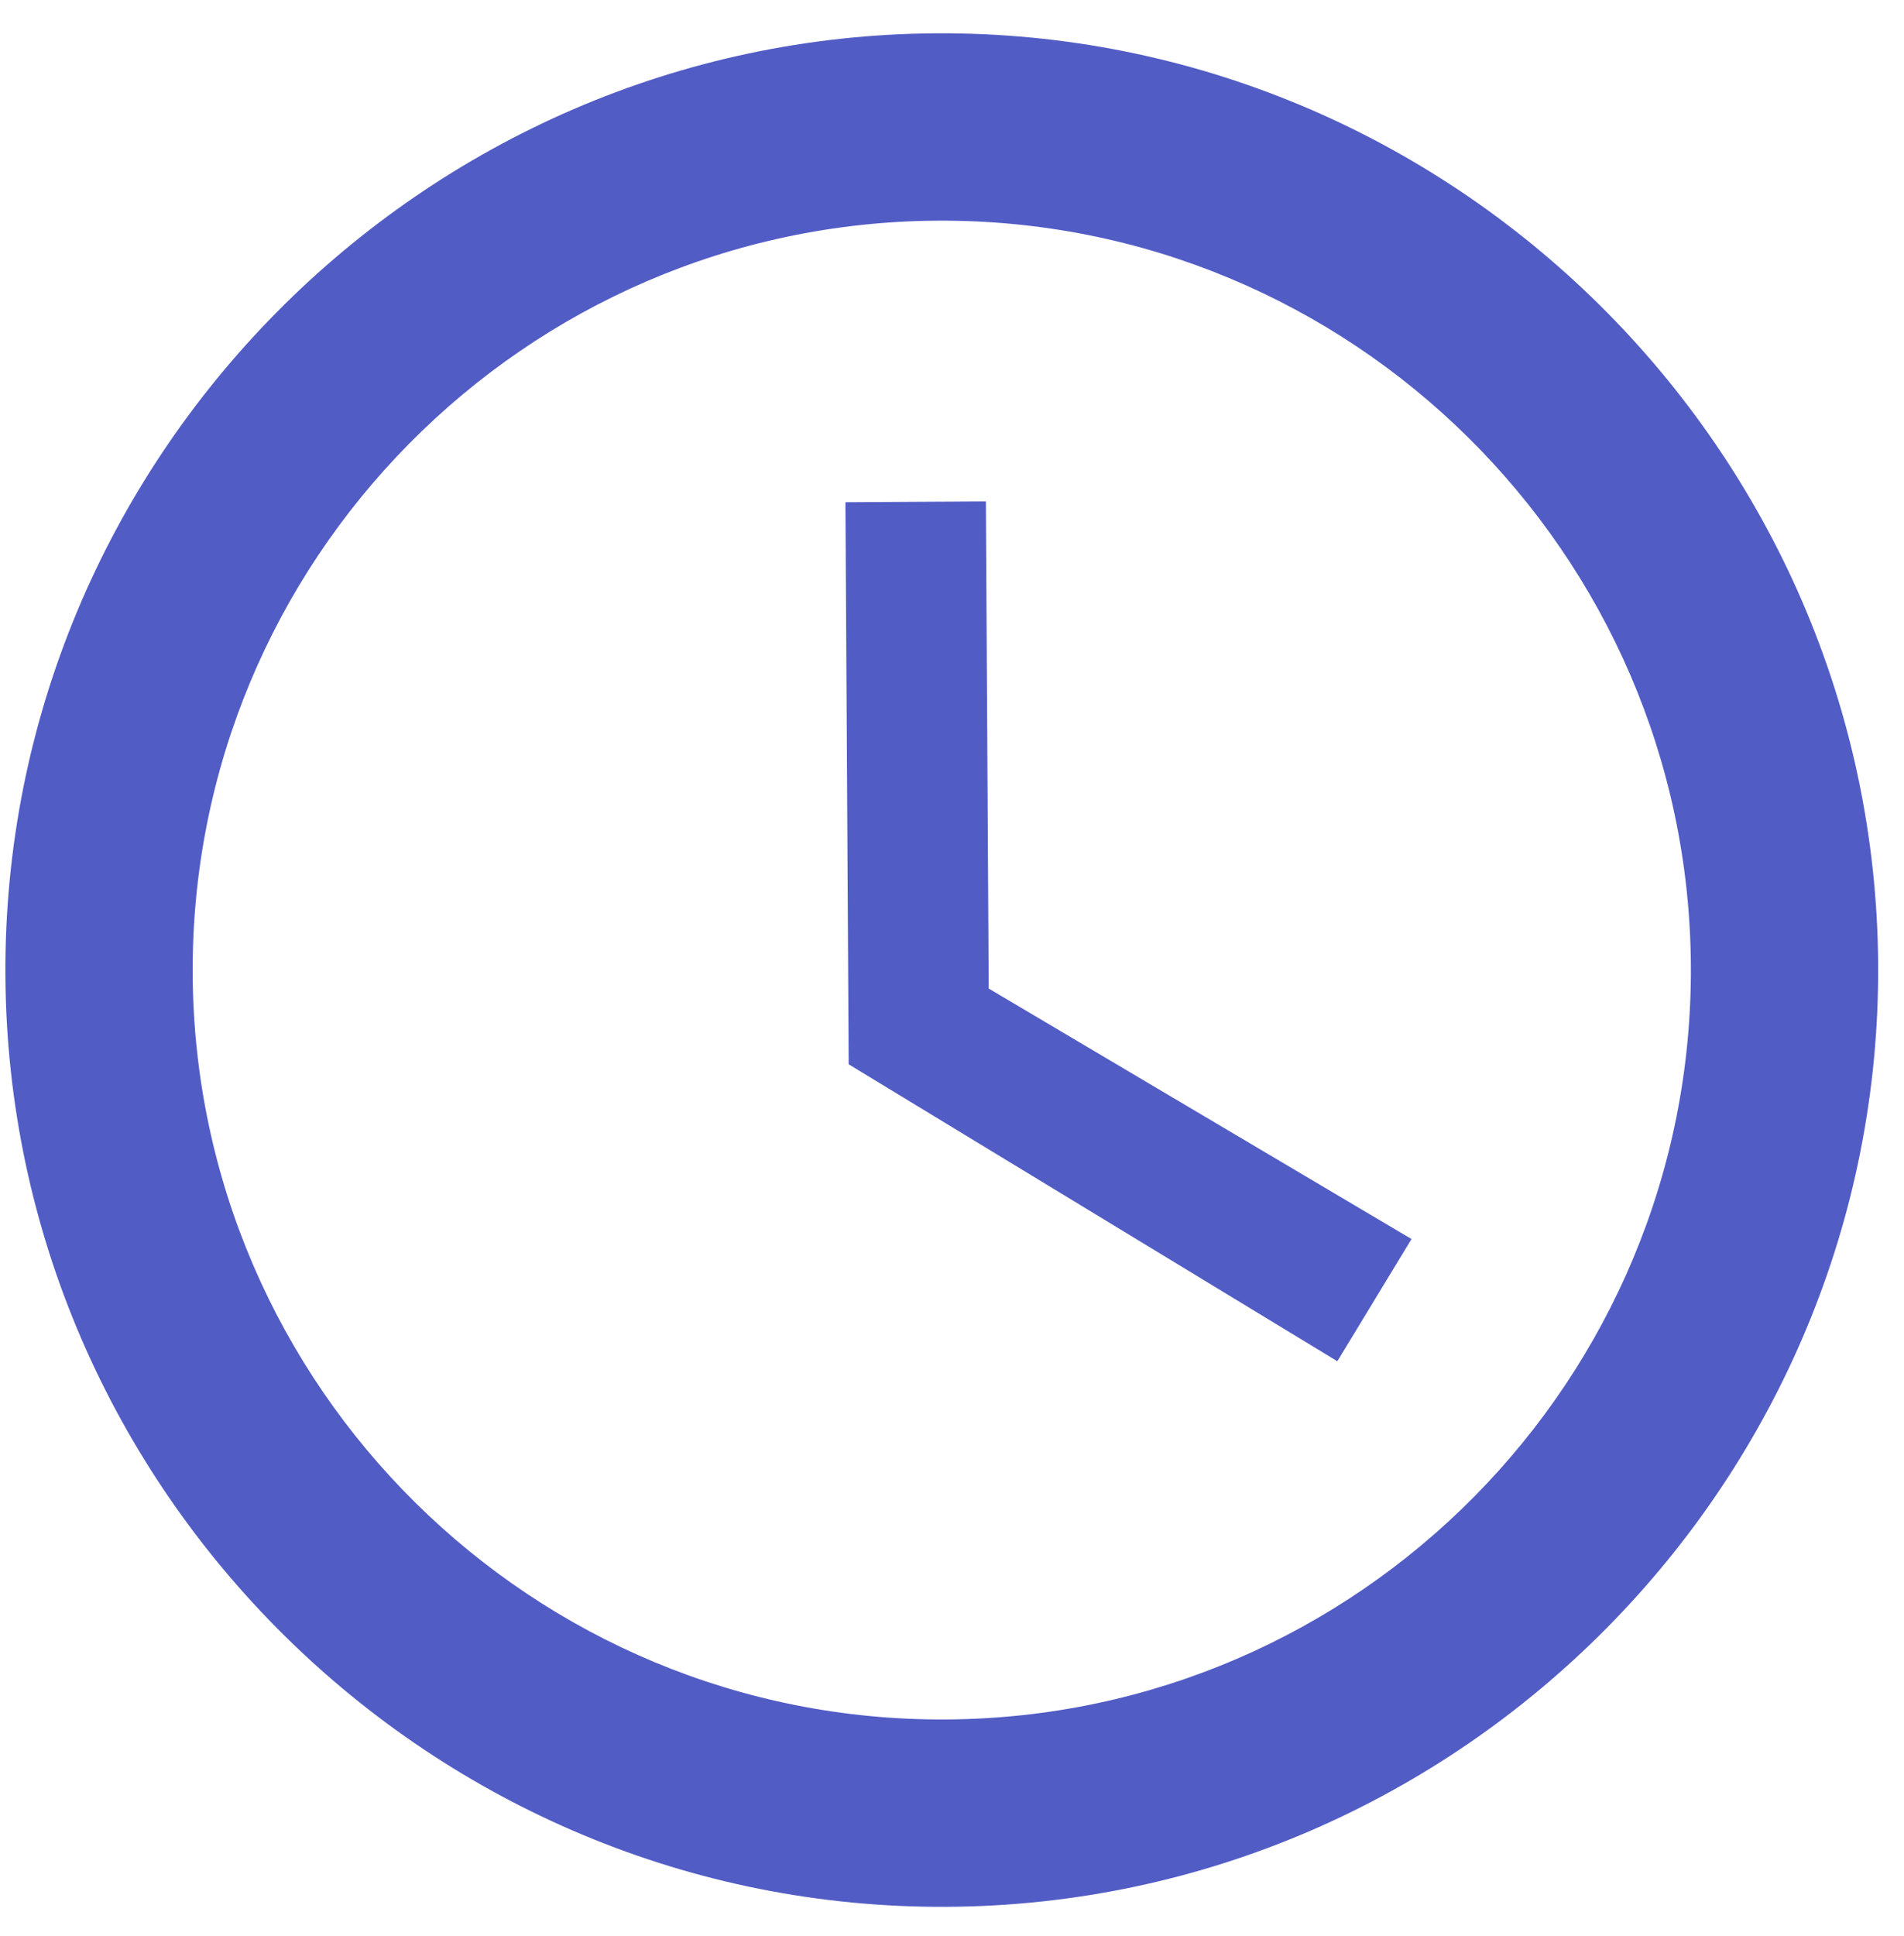 <svg width="61" height="62" viewBox="0 0 61 62" fill="none" xmlns="http://www.w3.org/2000/svg">
<path d="M30 1.067C13.5 1.162 0.078 14.74 0.173 31.239C0.268 47.739 13.845 61.161 30.345 61.066C46.845 60.971 60.267 47.394 60.172 30.894C60.077 14.394 46.499 0.972 30 1.067ZM30.31 55.066C17.081 55.142 6.249 44.435 6.173 31.205C6.096 17.975 16.804 7.143 30.034 7.067C43.264 6.991 54.096 17.699 54.172 30.929C54.248 44.158 43.54 54.99 30.31 55.066ZM31.586 16.058L27.086 16.084L27.19 34.084L42.845 43.594L45.222 39.68L31.676 31.658L31.586 16.058Z" fill="#2734B6" fill-opacity="0.8"/>
</svg>
